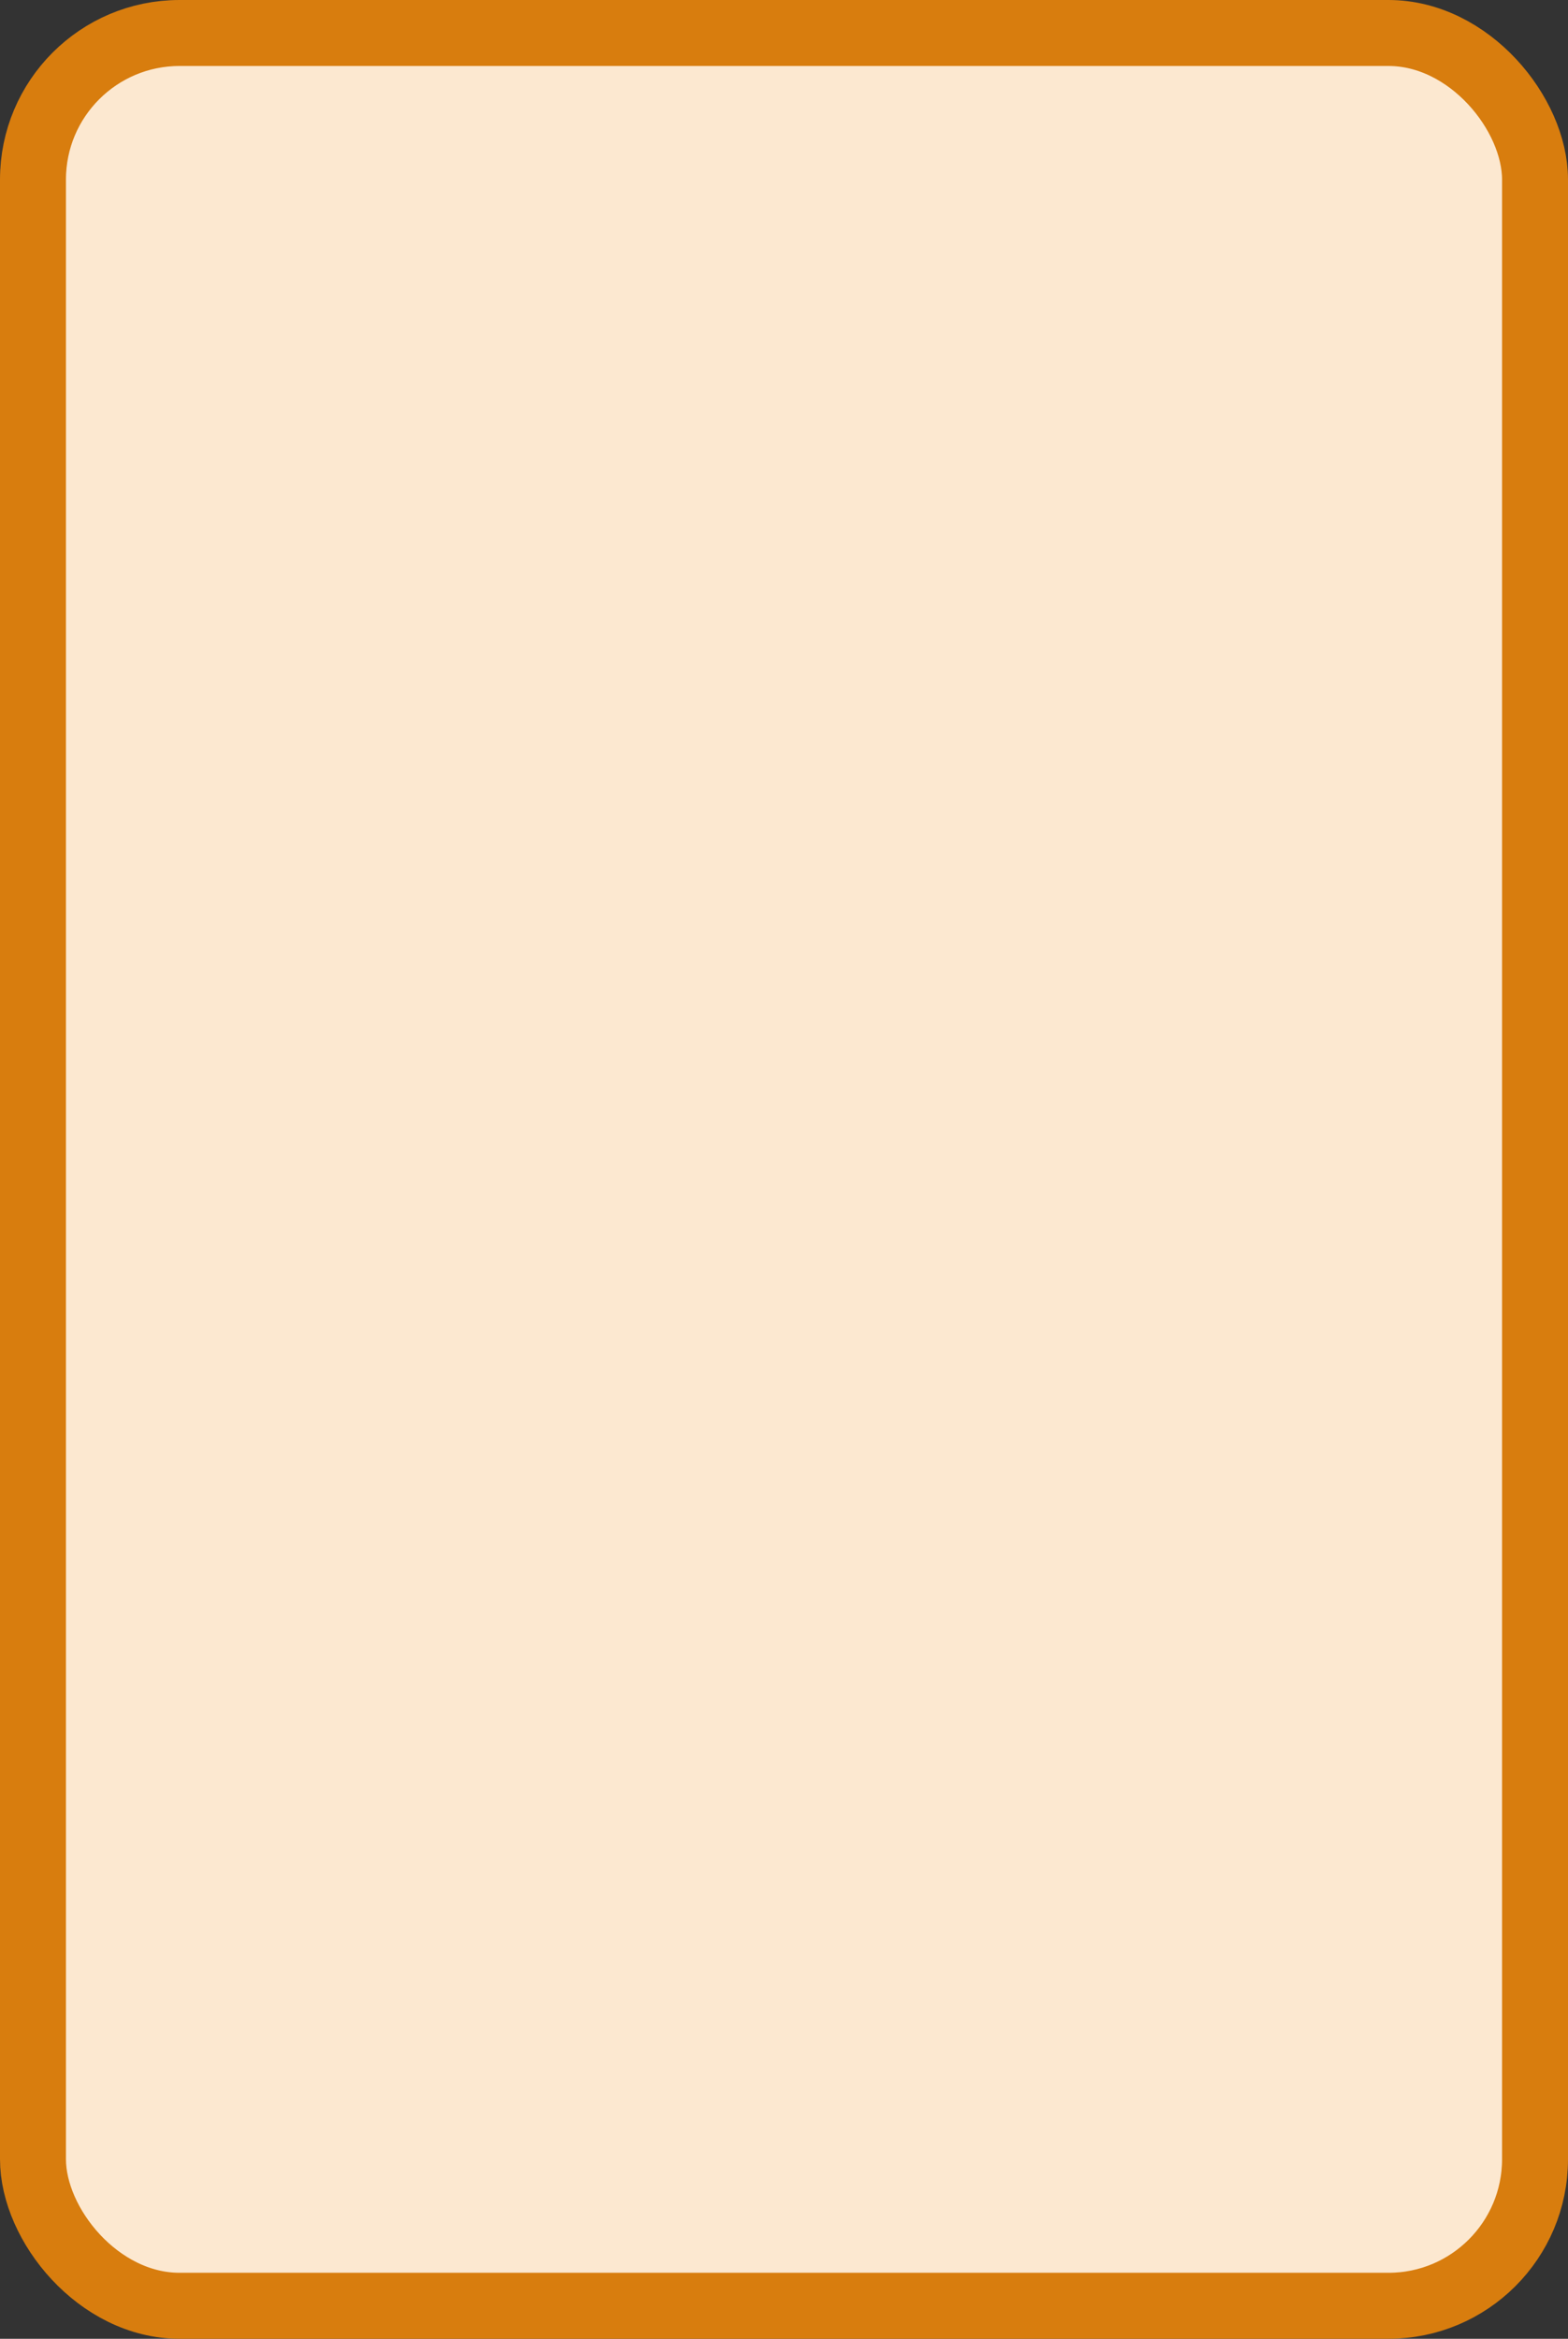 <?xml version='1.0' encoding='utf-8'?>
<svg xmlns="http://www.w3.org/2000/svg" width="42.8" height="63.8" viewBox="0 0 42.8 63.8">
  <rect x="0" y="0" width="42.8" height="63.8" fill="#333333" stroke="none"/>
  <rect x="0.9" y="0.9" width="41.0" height="62" rx="4" ry="4" fill="#fce8d0" stroke="#d87d0e" stroke-width="1.8"/>
</svg>

